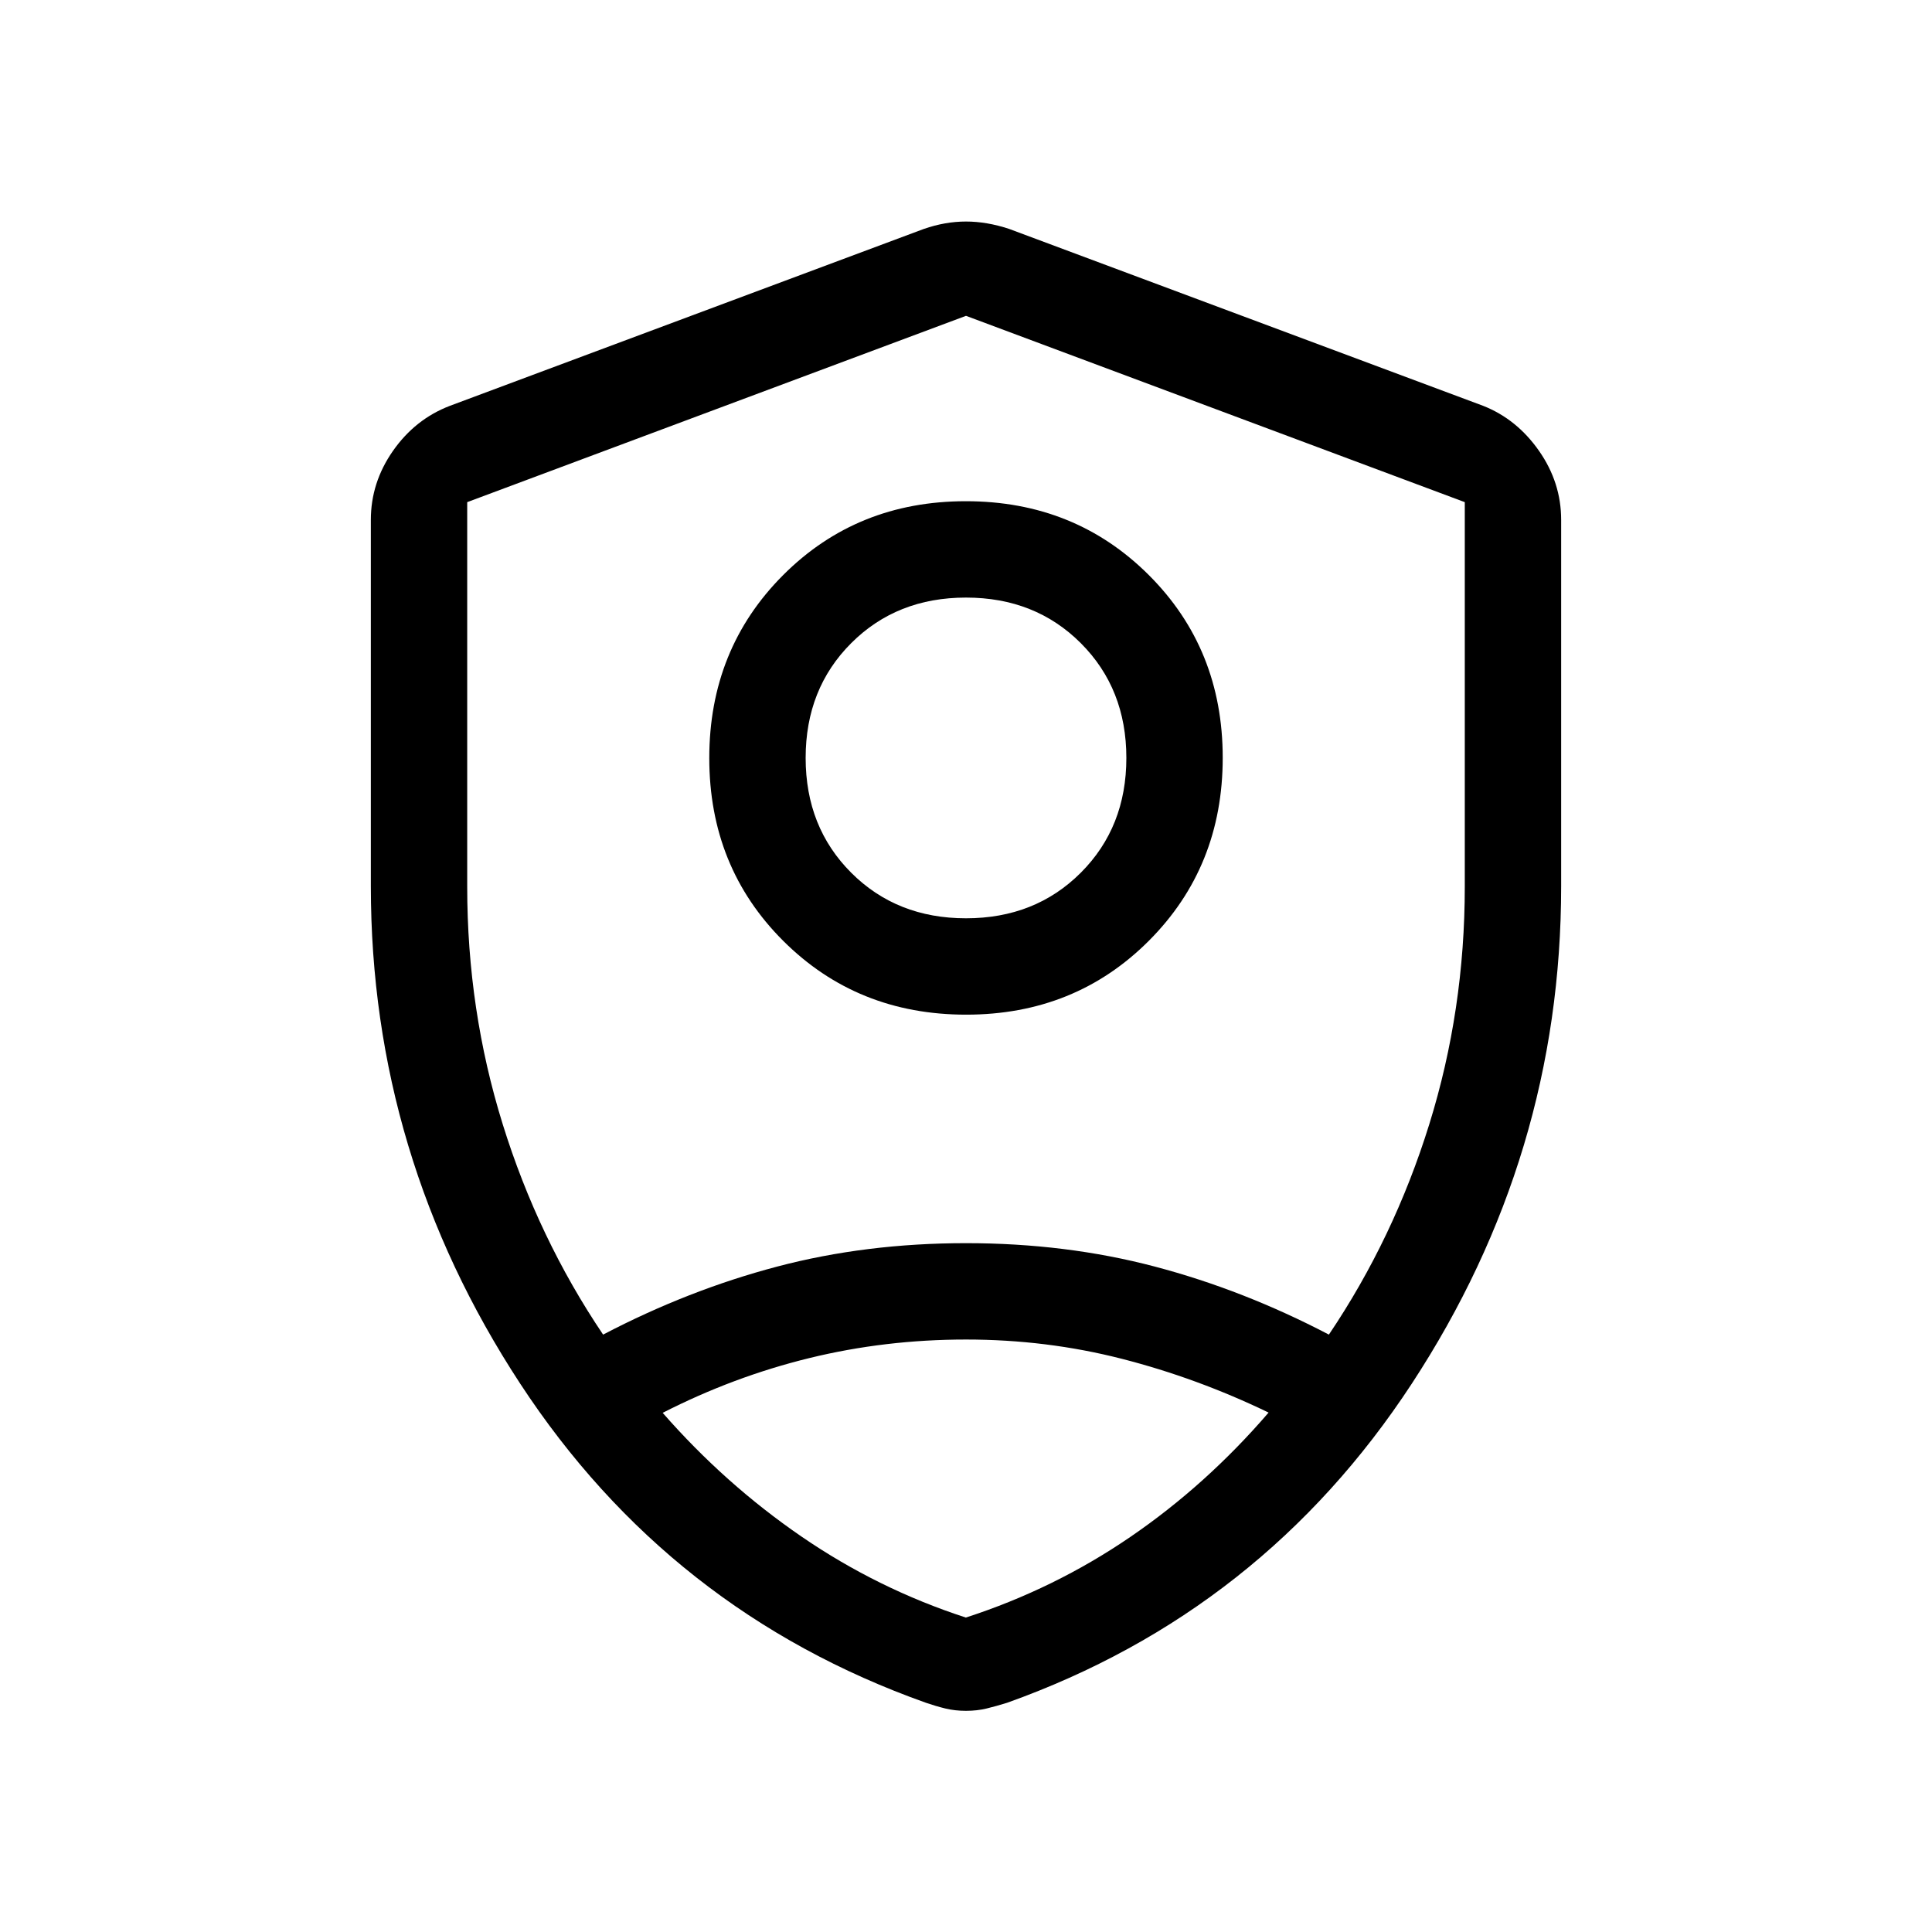 <svg xmlns="http://www.w3.org/2000/svg" height="40" viewBox="0 -960 960 960" width="40"><path d="M480.074-455.821q-54.151 0-90.894-36.67t-36.743-90.82q0-54.15 36.669-90.894 36.67-36.743 90.82-36.743 54.151 0 90.894 36.67 36.743 36.669 36.743 90.82 0 54.15-36.669 90.893-36.67 36.744-90.82 36.744ZM480-503.704q34.398 0 57.039-22.642 22.641-22.641 22.641-57.039 0-34.397-22.641-57.039-22.641-22.641-57.039-22.641t-57.039 22.641q-22.641 22.642-22.641 57.039 0 34.398 22.641 57.039 22.641 22.642 57.039 22.642Zm0 393.805q-5.516 0-10.284-1.166-4.768-1.167-9.613-2.834-127.461-45.32-201.647-158.615-74.186-113.294-74.186-247.159V-701.67q0-18.578 11.012-34.317 11.011-15.739 28.232-22.345l235.537-87.91q10.609-3.68 20.949-3.68 10.34 0 21.474 3.68l235.538 87.91q16.695 6.606 27.706 22.345 11.012 15.739 11.012 34.317v181.997q0 133.865-74.186 247.159-74.186 113.295-201.121 158.615-5.371 1.667-10.139 2.834-4.768 1.166-10.284 1.166Zm0-369.742Zm0-323.423-247.846 92.579v191.1q0 61.257 17.628 117.969 17.628 56.711 49.898 104.571 42.38-22.169 86.502-33.803 44.122-11.633 93.818-11.633t93.818 11.633q44.122 11.634 86.502 33.803 32.27-47.86 49.898-104.571 17.628-56.712 17.628-117.969v-191.1L480-803.064Zm0 508.666q-40.186 0-77.863 9.224-37.676 9.225-72.856 27.203 30.949 35.368 68.892 61.42 37.942 26.051 81.744 40.308 43.993-14.257 81.731-40.058 37.737-25.802 68.712-61.802-35.439-17.113-72.88-26.704-37.441-9.591-77.48-9.591Z"/></svg>